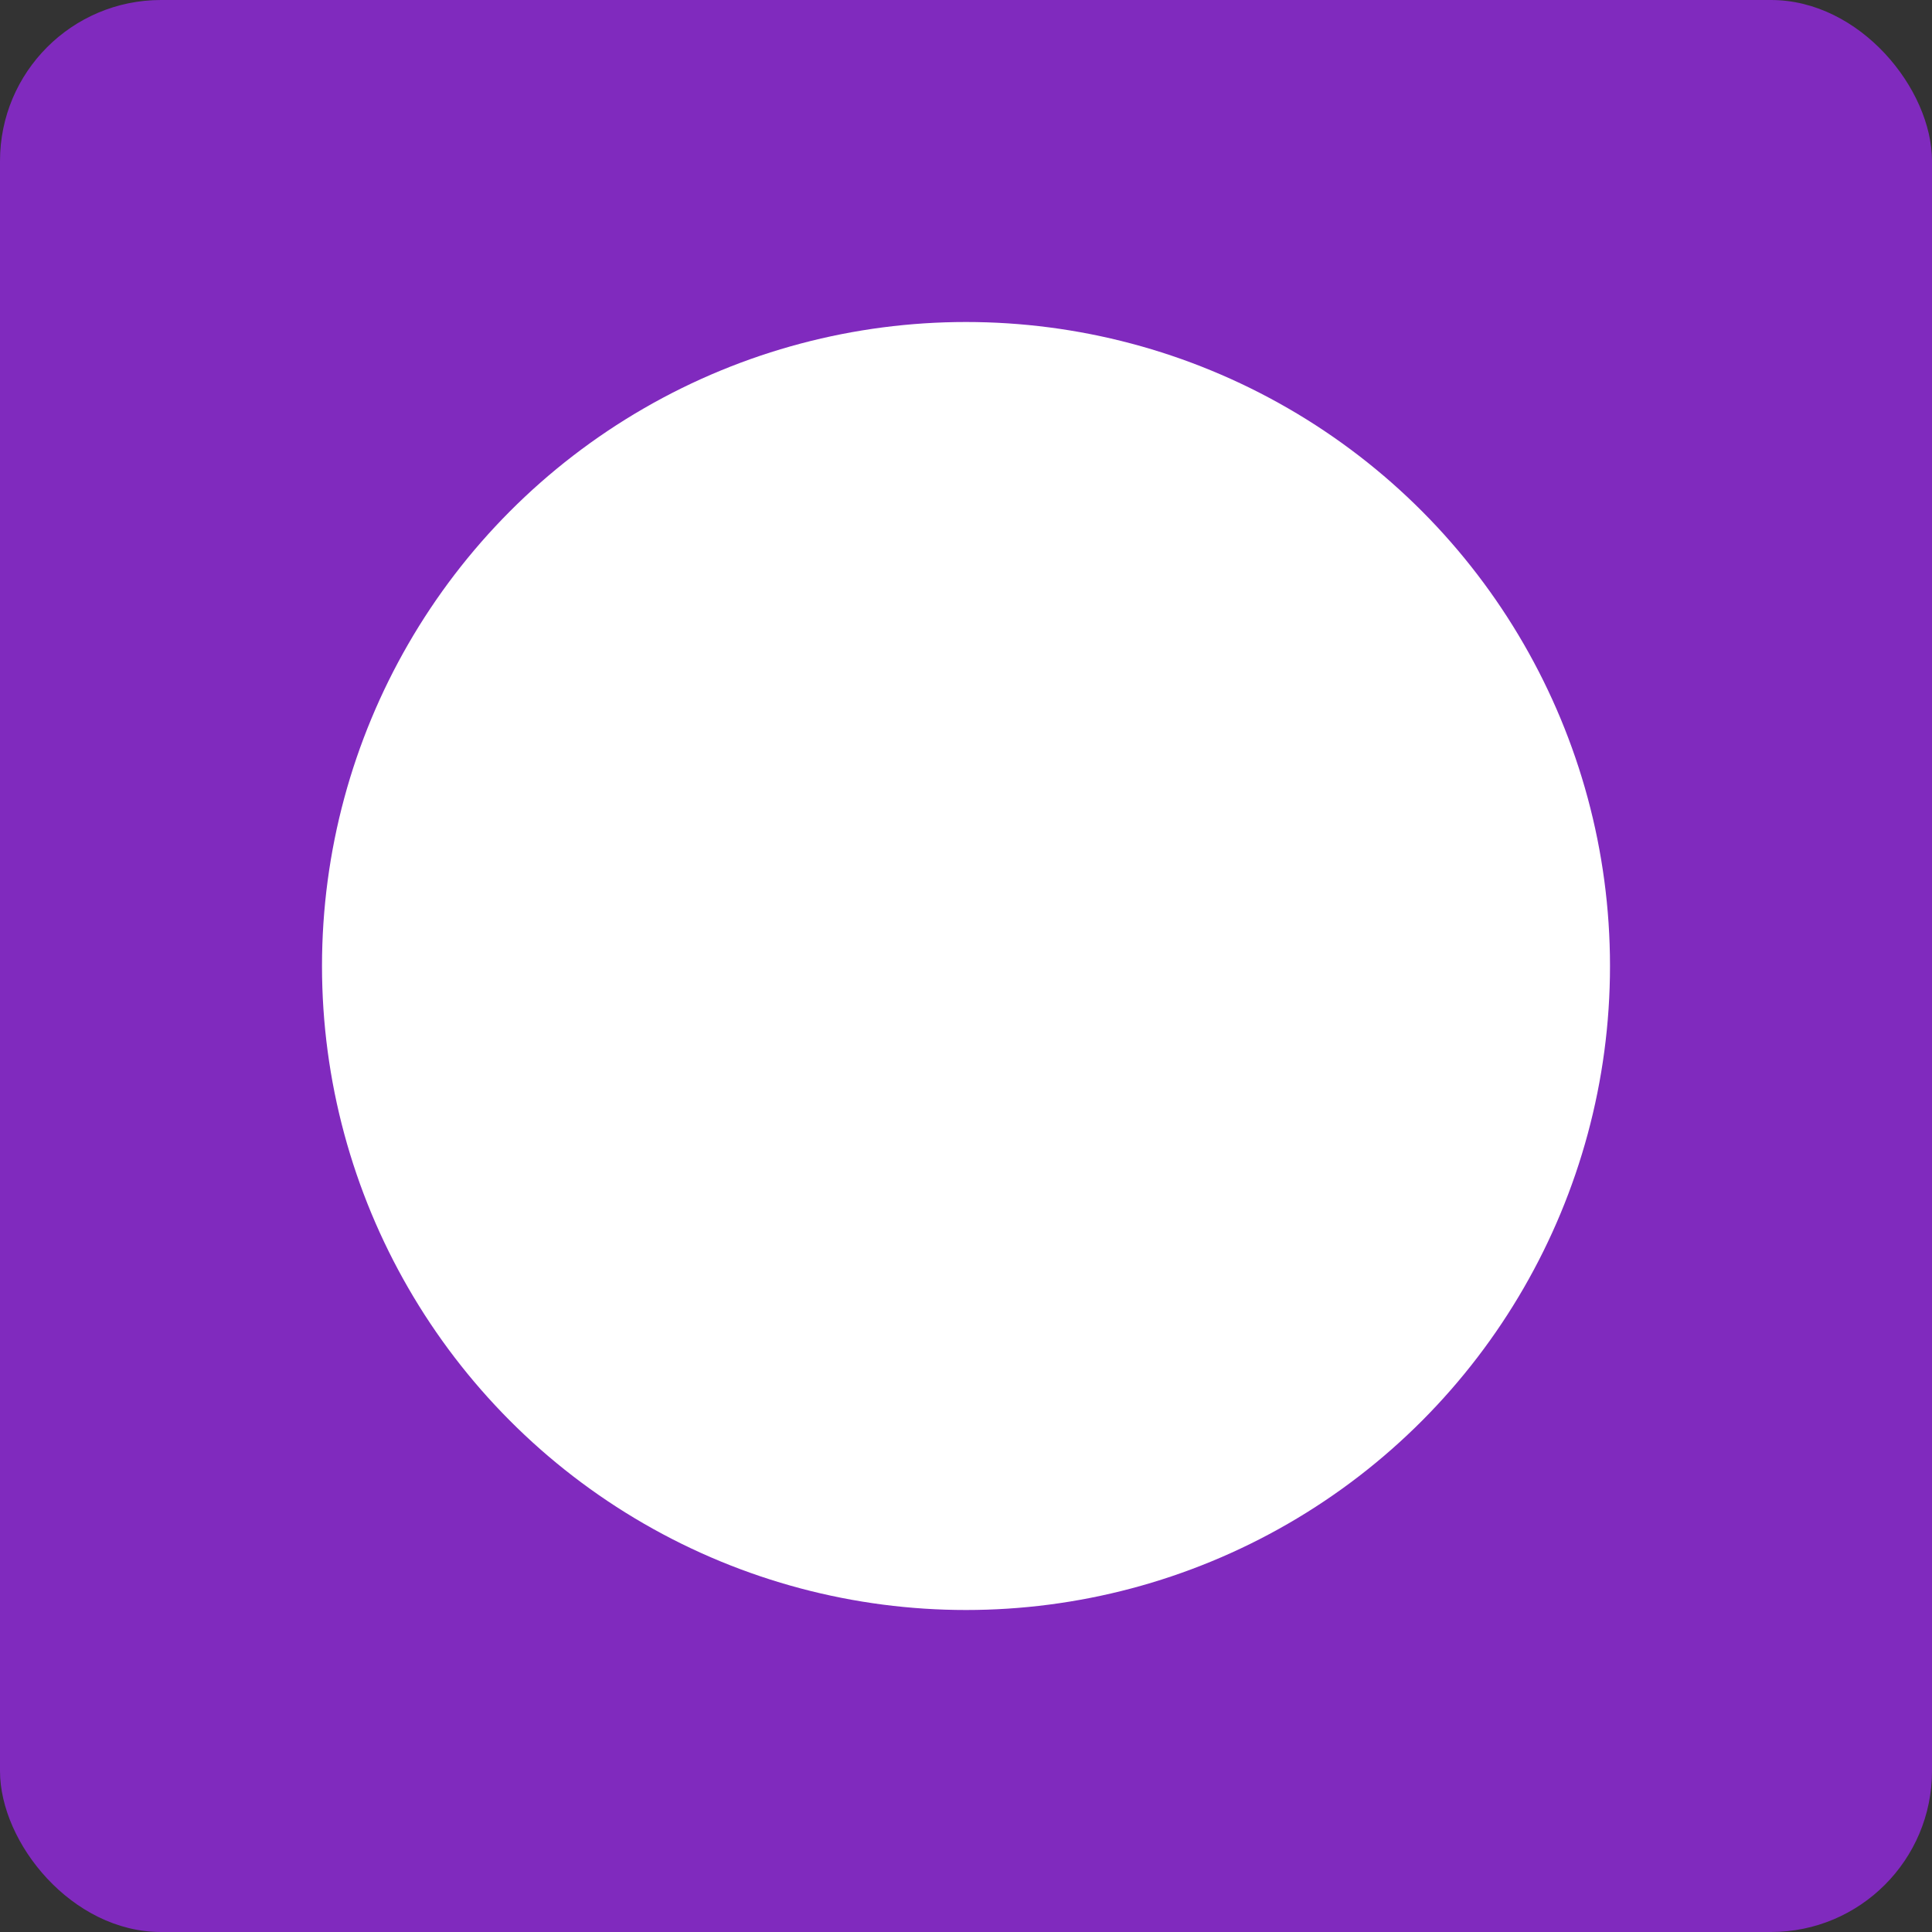 <svg width="24" height="24" viewBox="0 0 24 24" xmlns="http://www.w3.org/2000/svg"><rect x="0" y="0" width="24" height="24" fill="#333333" stroke="none"/><title>Group 5</title><g fill="none" fill-rule="evenodd"><rect fill="#802ABE" width="24" height="24" rx="2"/><circle fill="#FFF" cx="12" cy="12" r="8"/></g></svg>
